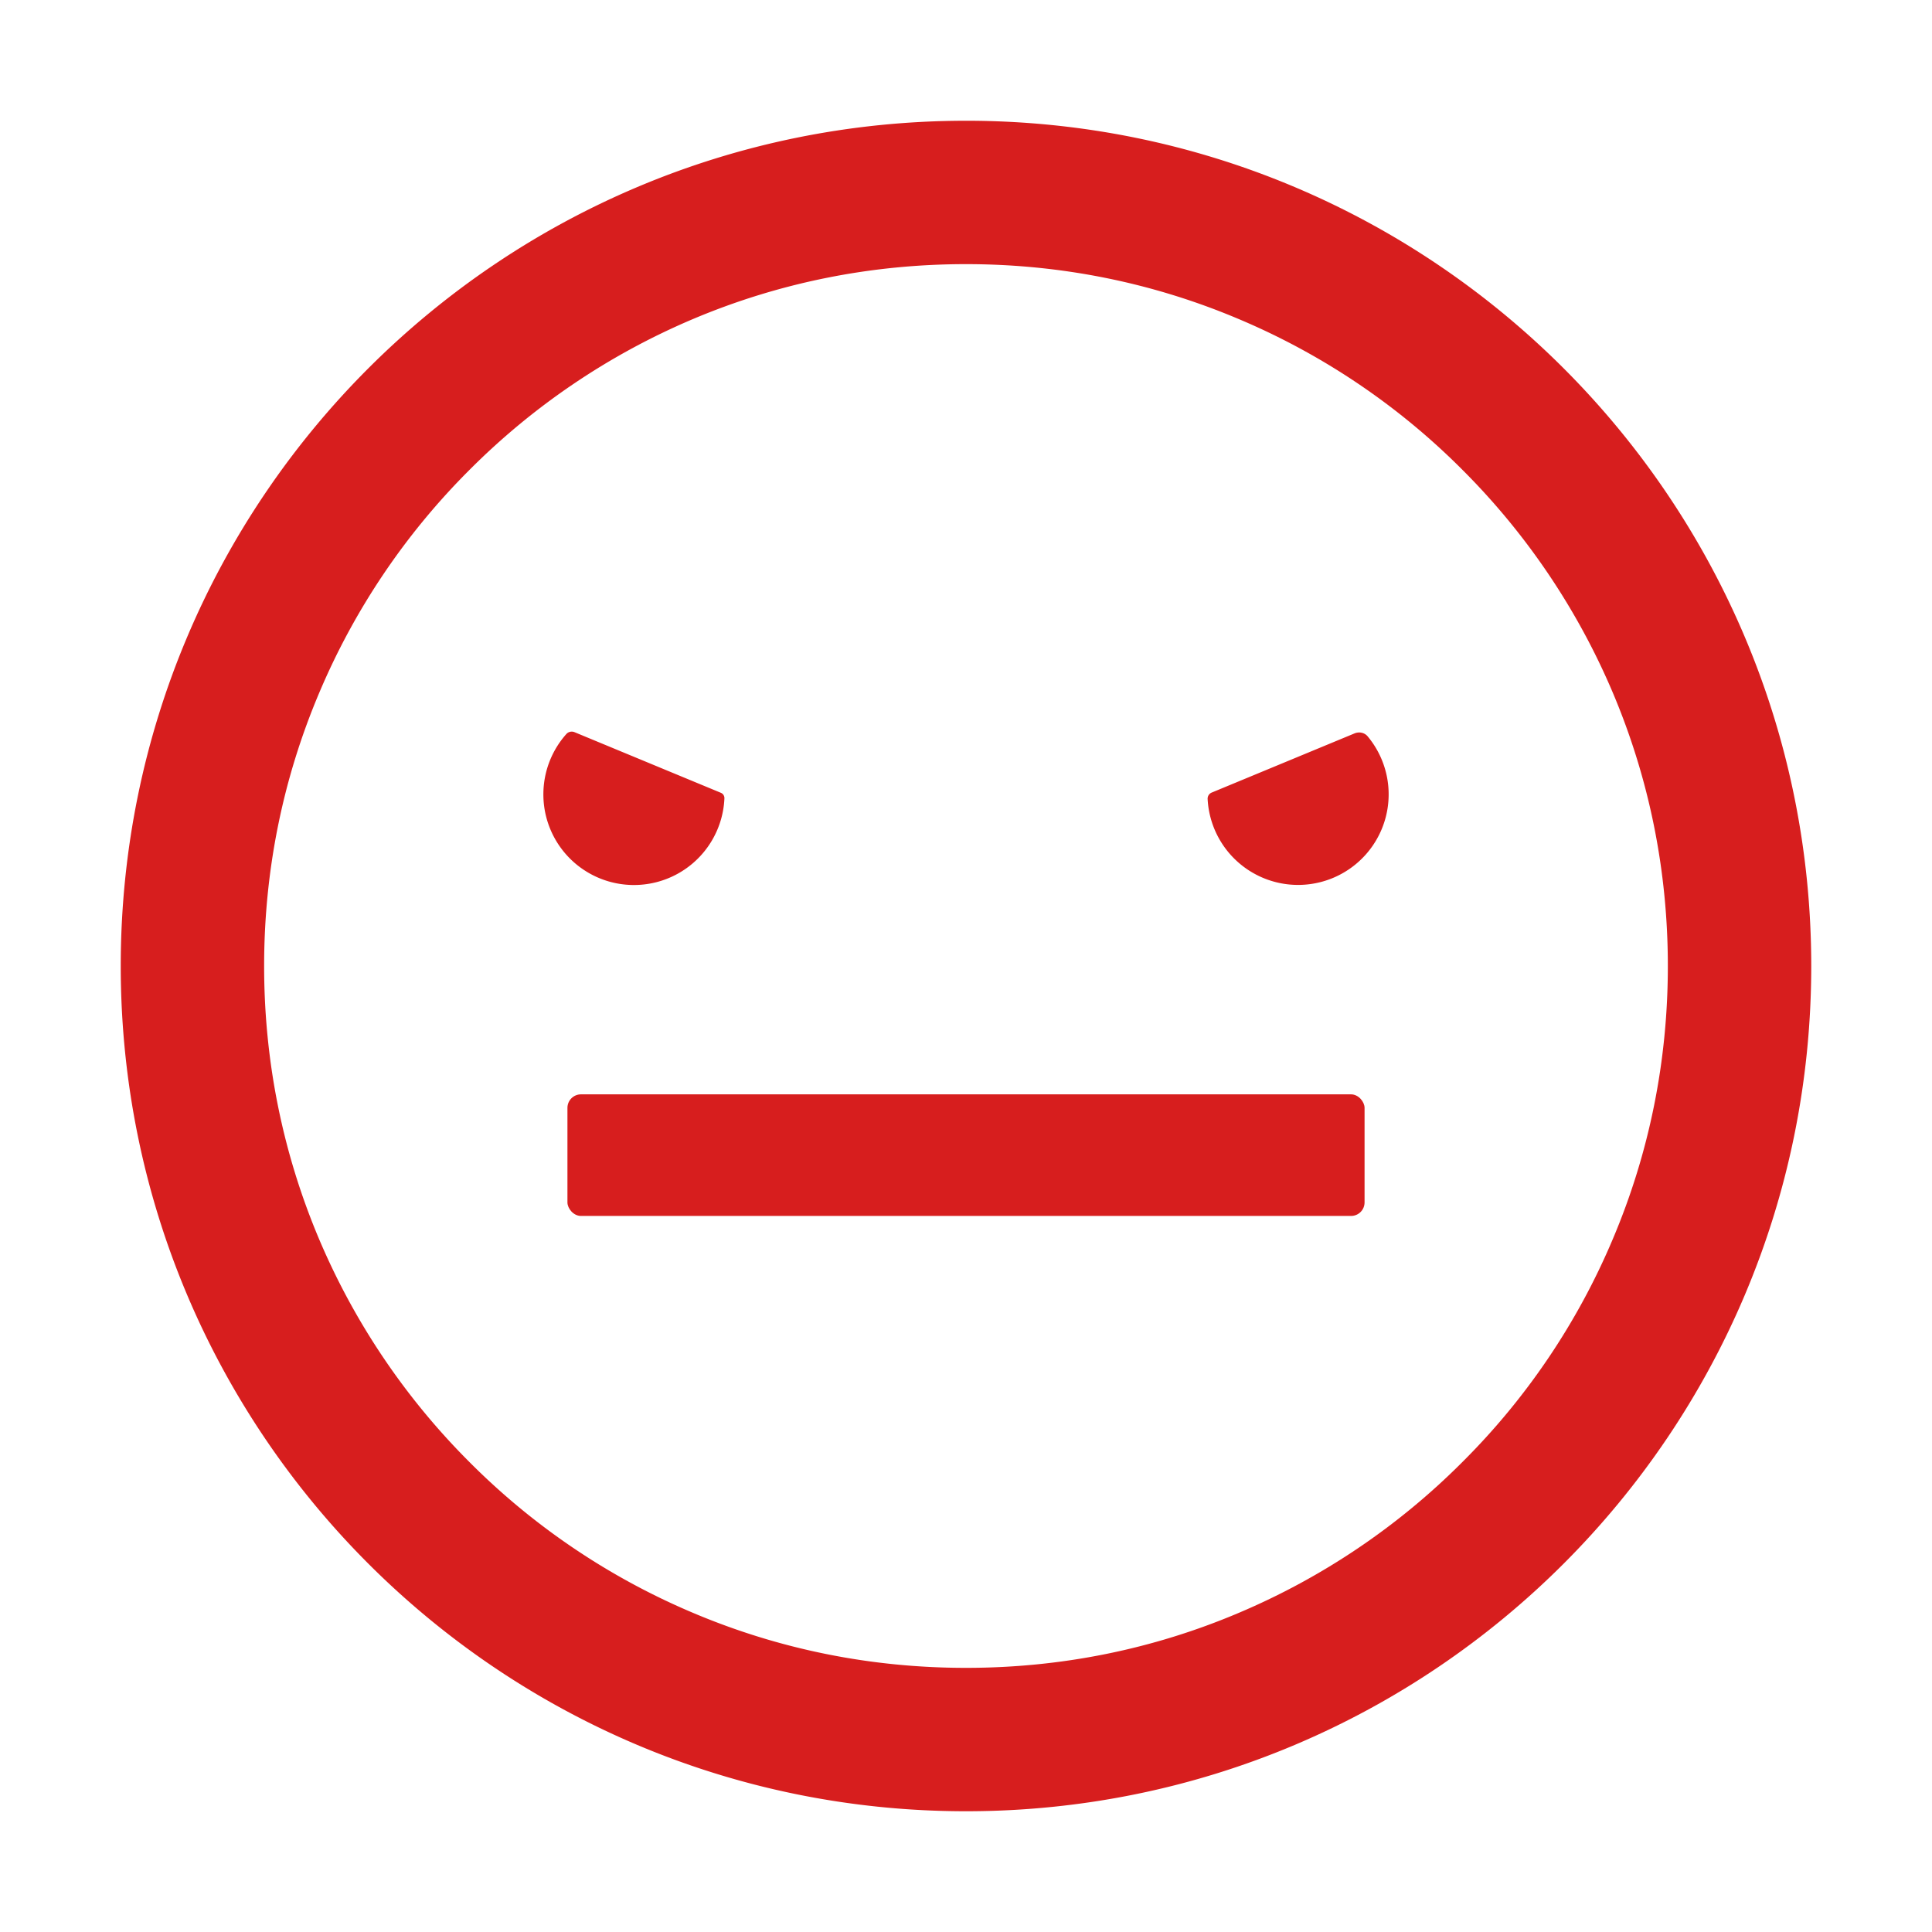 <svg xmlns="http://www.w3.org/2000/svg" width="143" height="143" fill="none" viewBox="0 0 143 143">
  <path fill="#D71E1E" d="M40.219 58.792a6.703 6.703 0 0 0 13.4.294.424.424 0 0 0-.266-.407l-10.822-4.483a.538.538 0 0 0-.608.13 6.703 6.703 0 0 0-1.704 4.466Zm49.47-.13a.488.488 0 0 0-.305.47 6.704 6.704 0 1 0 11.843-4.632c-.234-.28-.632-.356-.969-.216L89.69 58.662ZM71.5 8.938C36.951 8.938 8.937 36.95 8.937 71.5c0 34.549 28.014 62.562 62.563 62.562 34.549 0 62.562-28.013 62.562-62.562 0-34.549-28.013-62.563-62.562-62.563Zm36.728 99.29a51.947 51.947 0 0 1-16.52 11.143c-6.383 2.71-13.184 4.078-20.208 4.078-7.024 0-13.825-1.368-20.221-4.078a51.715 51.715 0 0 1-16.52-11.143 51.955 51.955 0 0 1-11.144-16.52C20.919 85.324 19.55 78.523 19.55 71.5c0-7.024 1.368-13.825 4.078-20.221a51.725 51.725 0 0 1 11.143-16.52 51.952 51.952 0 0 1 16.52-11.144c6.383-2.696 13.184-4.064 20.208-4.064 7.024 0 13.825 1.368 20.221 4.078a51.735 51.735 0 0 1 16.521 11.143 51.96 51.96 0 0 1 11.143 16.52c2.696 6.383 4.064 13.184 4.064 20.208 0 7.024-1.368 13.825-4.078 20.221a51.506 51.506 0 0 1-11.143 16.507Z"/>
  <rect width="59" height="9" x="42" y="81" fill="#D71E1E" rx="1"/>
</svg>

